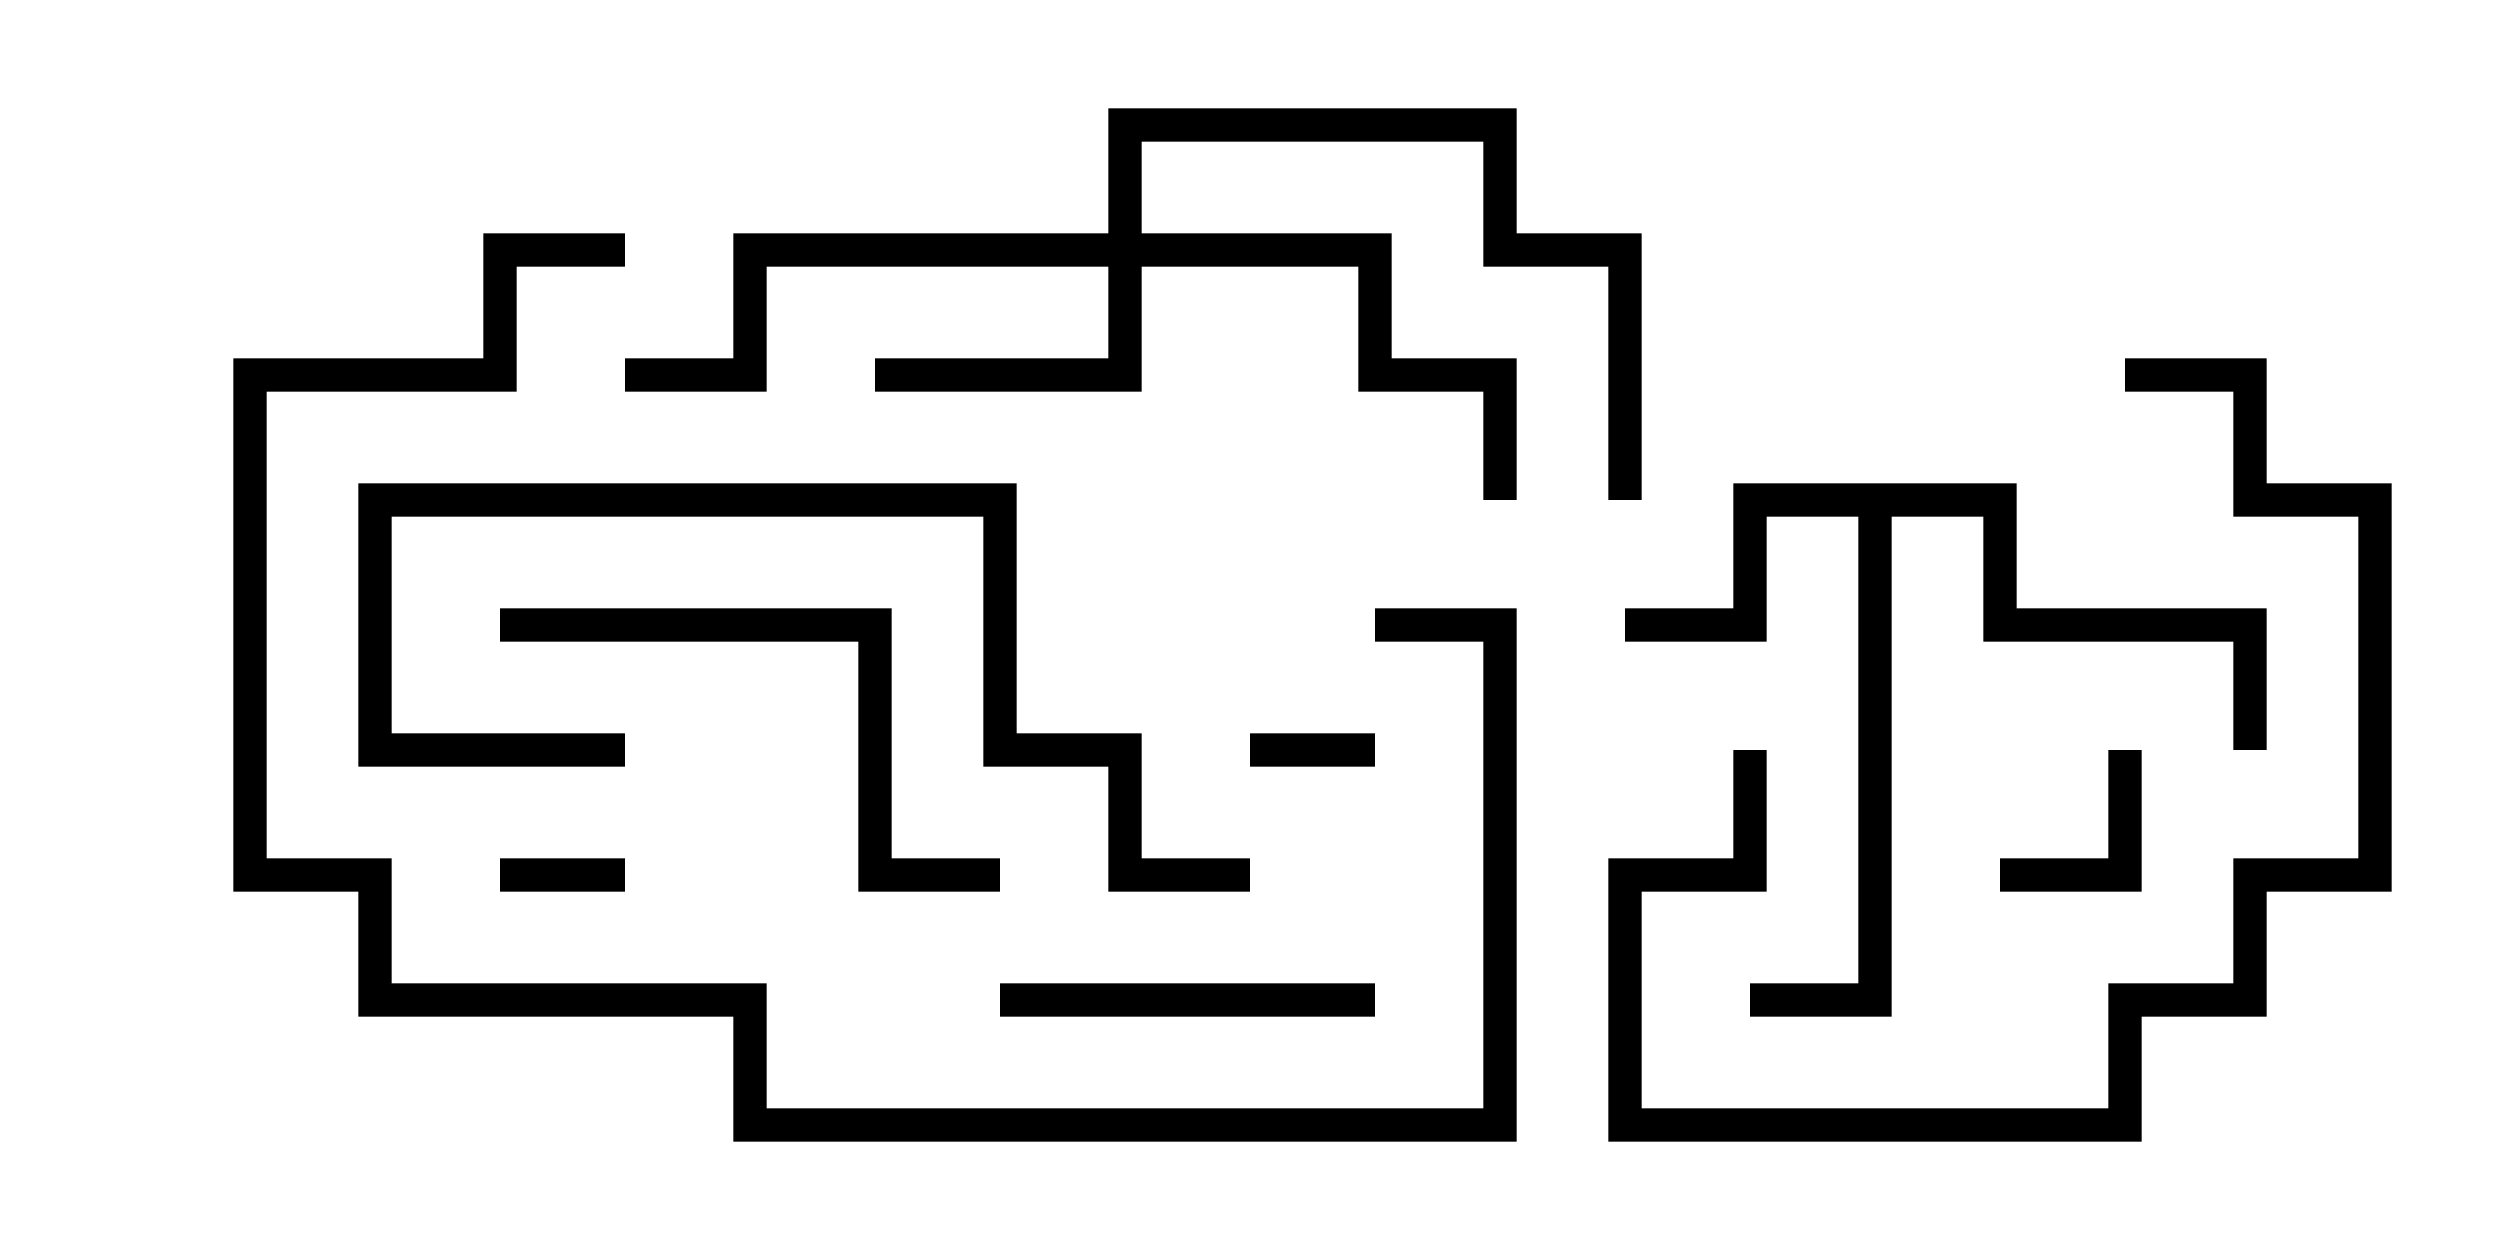 <svg version="1.1" width="30" height="15" xmlns="http://www.w3.org/2000/svg"><path d="M24.2,5.8L24.2,7.3L27.2,7.3L27.2,9L26.8,9L26.8,7.7L23.8,7.7L23.8,6.2L22.7,6.2L22.7,12.2L21,12.2L21,11.8L22.3,11.8L22.3,6.2L21.2,6.2L21.2,7.7L19.5,7.7L19.5,7.3L20.8,7.3L20.8,5.8z" stroke="none"/><path d="M13.3,2.8L13.3,1.3L18.2,1.3L18.2,2.8L19.7,2.8L19.7,6L19.3,6L19.3,3.2L17.8,3.2L17.8,1.7L13.7,1.7L13.7,2.8L16.7,2.8L16.7,4.3L18.2,4.3L18.2,6L17.8,6L17.8,4.7L16.3,4.7L16.3,3.2L13.7,3.2L13.7,4.7L10.5,4.7L10.5,4.3L13.3,4.3L13.3,3.2L9.2,3.2L9.2,4.7L7.5,4.7L7.5,4.3L8.8,4.3L8.8,2.8z" stroke="none"/><path d="M15,9.2L15,8.8L16.5,8.8L16.5,9.2z" stroke="none"/><path d="M7.5,10.3L7.5,10.7L6,10.7L6,10.3z" stroke="none"/><path d="M25.3,9L25.7,9L25.7,10.7L24,10.7L24,10.3L25.3,10.3z" stroke="none"/><path d="M12,12.2L12,11.8L16.5,11.8L16.5,12.2z" stroke="none"/><path d="M25.5,4.7L25.5,4.3L27.2,4.3L27.2,5.8L28.7,5.8L28.7,10.7L27.2,10.7L27.2,12.2L25.7,12.2L25.7,13.7L19.3,13.7L19.3,10.3L20.8,10.3L20.8,9L21.2,9L21.2,10.7L19.7,10.7L19.7,13.3L25.3,13.3L25.3,11.8L26.8,11.8L26.8,10.3L28.3,10.3L28.3,6.2L26.8,6.2L26.8,4.7z" stroke="none"/><path d="M6,7.7L6,7.3L10.7,7.3L10.7,10.3L12,10.3L12,10.7L10.3,10.7L10.3,7.7z" stroke="none"/><path d="M7.5,8.8L7.5,9.2L4.3,9.2L4.3,5.8L12.2,5.8L12.2,8.8L13.7,8.8L13.7,10.3L15,10.3L15,10.7L13.3,10.7L13.3,9.2L11.8,9.2L11.8,6.2L4.7,6.2L4.7,8.8z" stroke="none"/><path d="M7.5,2.8L7.5,3.2L6.2,3.2L6.2,4.7L3.2,4.7L3.2,10.3L4.7,10.3L4.7,11.8L9.2,11.8L9.2,13.3L17.8,13.3L17.8,7.7L16.5,7.7L16.5,7.3L18.2,7.3L18.2,13.7L8.8,13.7L8.8,12.2L4.3,12.2L4.3,10.7L2.8,10.7L2.8,4.3L5.8,4.3L5.8,2.8z" stroke="none"/></svg>
